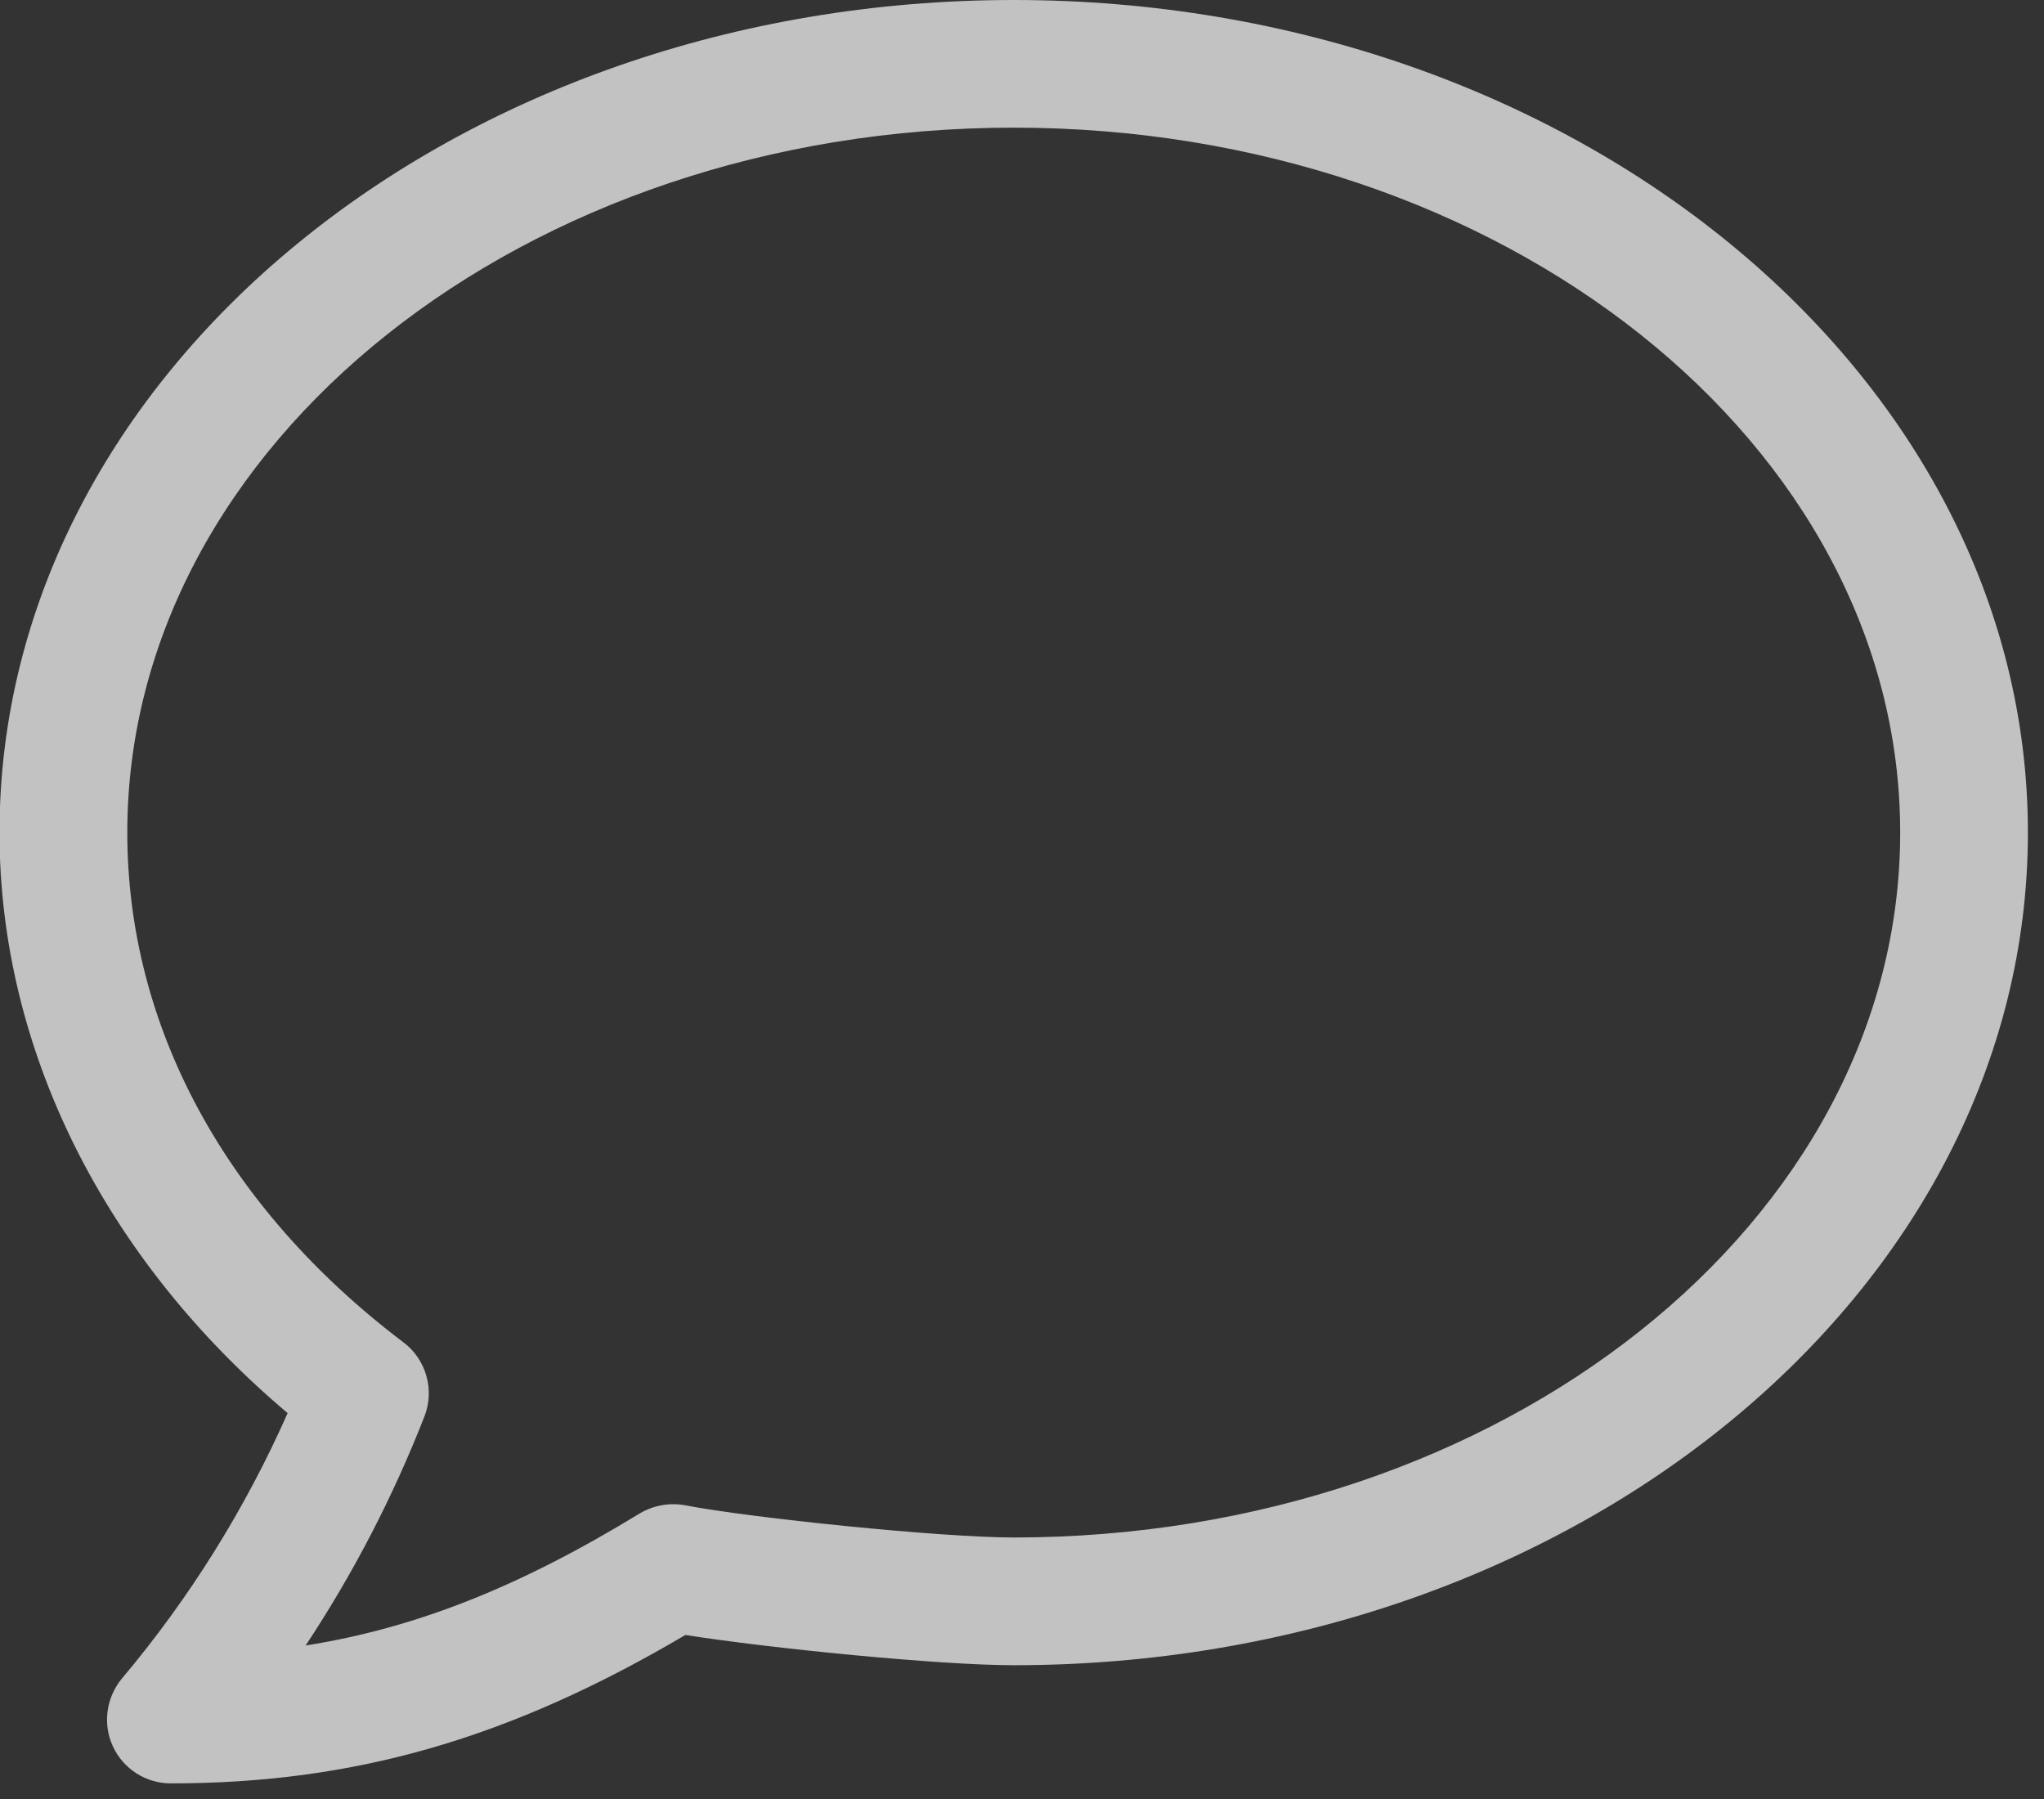 <svg width="25" height="22" viewBox="0 0 25 22" fill="none" xmlns="http://www.w3.org/2000/svg">
<rect x="0" y="0" width="25" height="22" fill="#333333" stroke="none"/>
<path d="M1.382 21.359C1.445 21.494 1.545 21.608 1.67 21.687C1.795 21.767 1.941 21.809 2.089 21.809C4.332 21.809 6.229 21.264 8.383 19.994C9.429 20.159 11.493 20.364 12.399 20.364C19.239 20.364 24.803 15.797 24.803 10.181C24.803 4.566 19.239 0 12.399 0C5.558 0 -0.006 4.566 -0.006 10.181C-0.006 12.828 1.271 15.386 3.518 17.281C2.999 18.453 2.317 19.546 1.491 20.527C1.297 20.761 1.254 21.086 1.382 21.359ZM1.557 10.181C1.557 5.428 6.421 1.561 12.399 1.561C18.377 1.561 23.241 5.428 23.241 10.181C23.241 14.934 18.377 18.802 12.399 18.802C11.502 18.802 9.168 18.561 8.379 18.408C8.188 18.373 7.991 18.409 7.824 18.508C6.368 19.398 5.097 19.908 3.738 20.123C4.32 19.244 4.807 18.305 5.191 17.322C5.253 17.164 5.262 16.989 5.215 16.826C5.169 16.662 5.071 16.518 4.935 16.416C2.755 14.766 1.557 12.55 1.557 10.181Z" fill="white" fill-opacity="0.7"/>
</svg>
